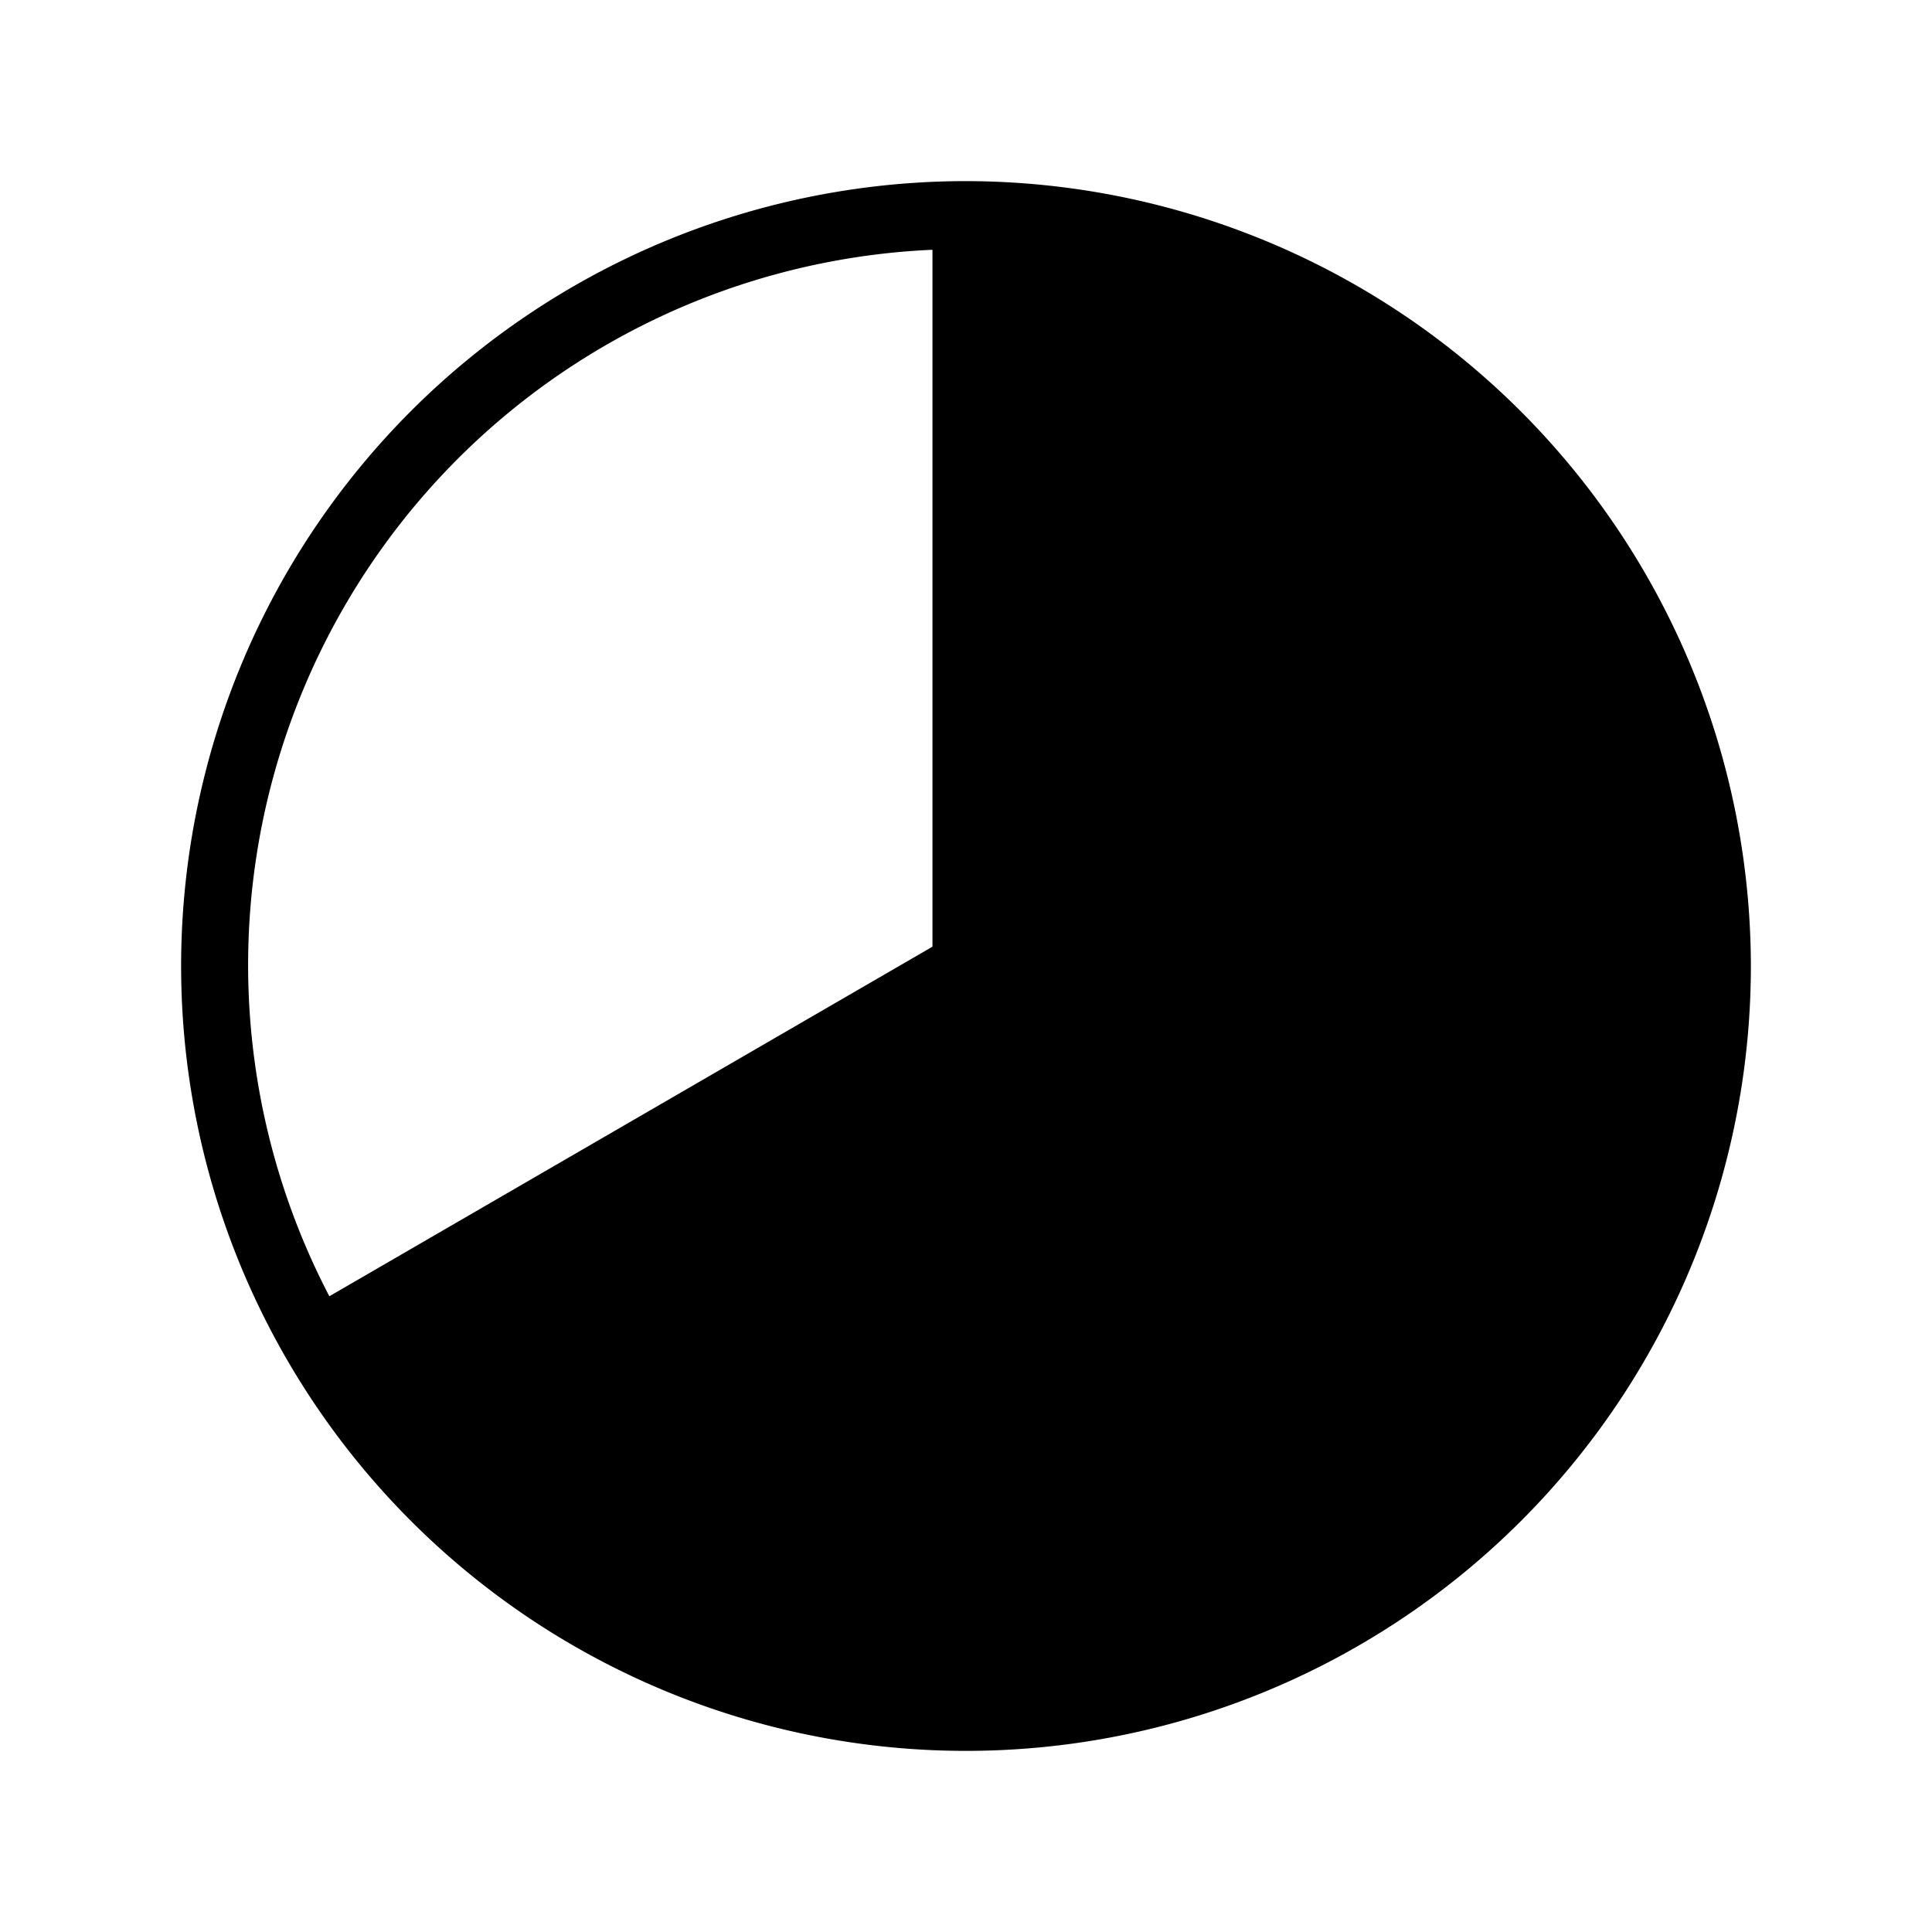 <svg id="ab363b58-231d-4c83-b5a8-2651902660fa" data-name="Layer 1" xmlns="http://www.w3.org/2000/svg" viewBox="0 0 36 36">
  <path d="M18,3.375A14.625,14.625,0,1,0,32.625,18,14.642,14.642,0,0,0,18,3.375Zm-.625,1.282V17.64L6.137,24.154a13.341,13.341,0,0,1,11.238-19.5Z"/>
</svg>
